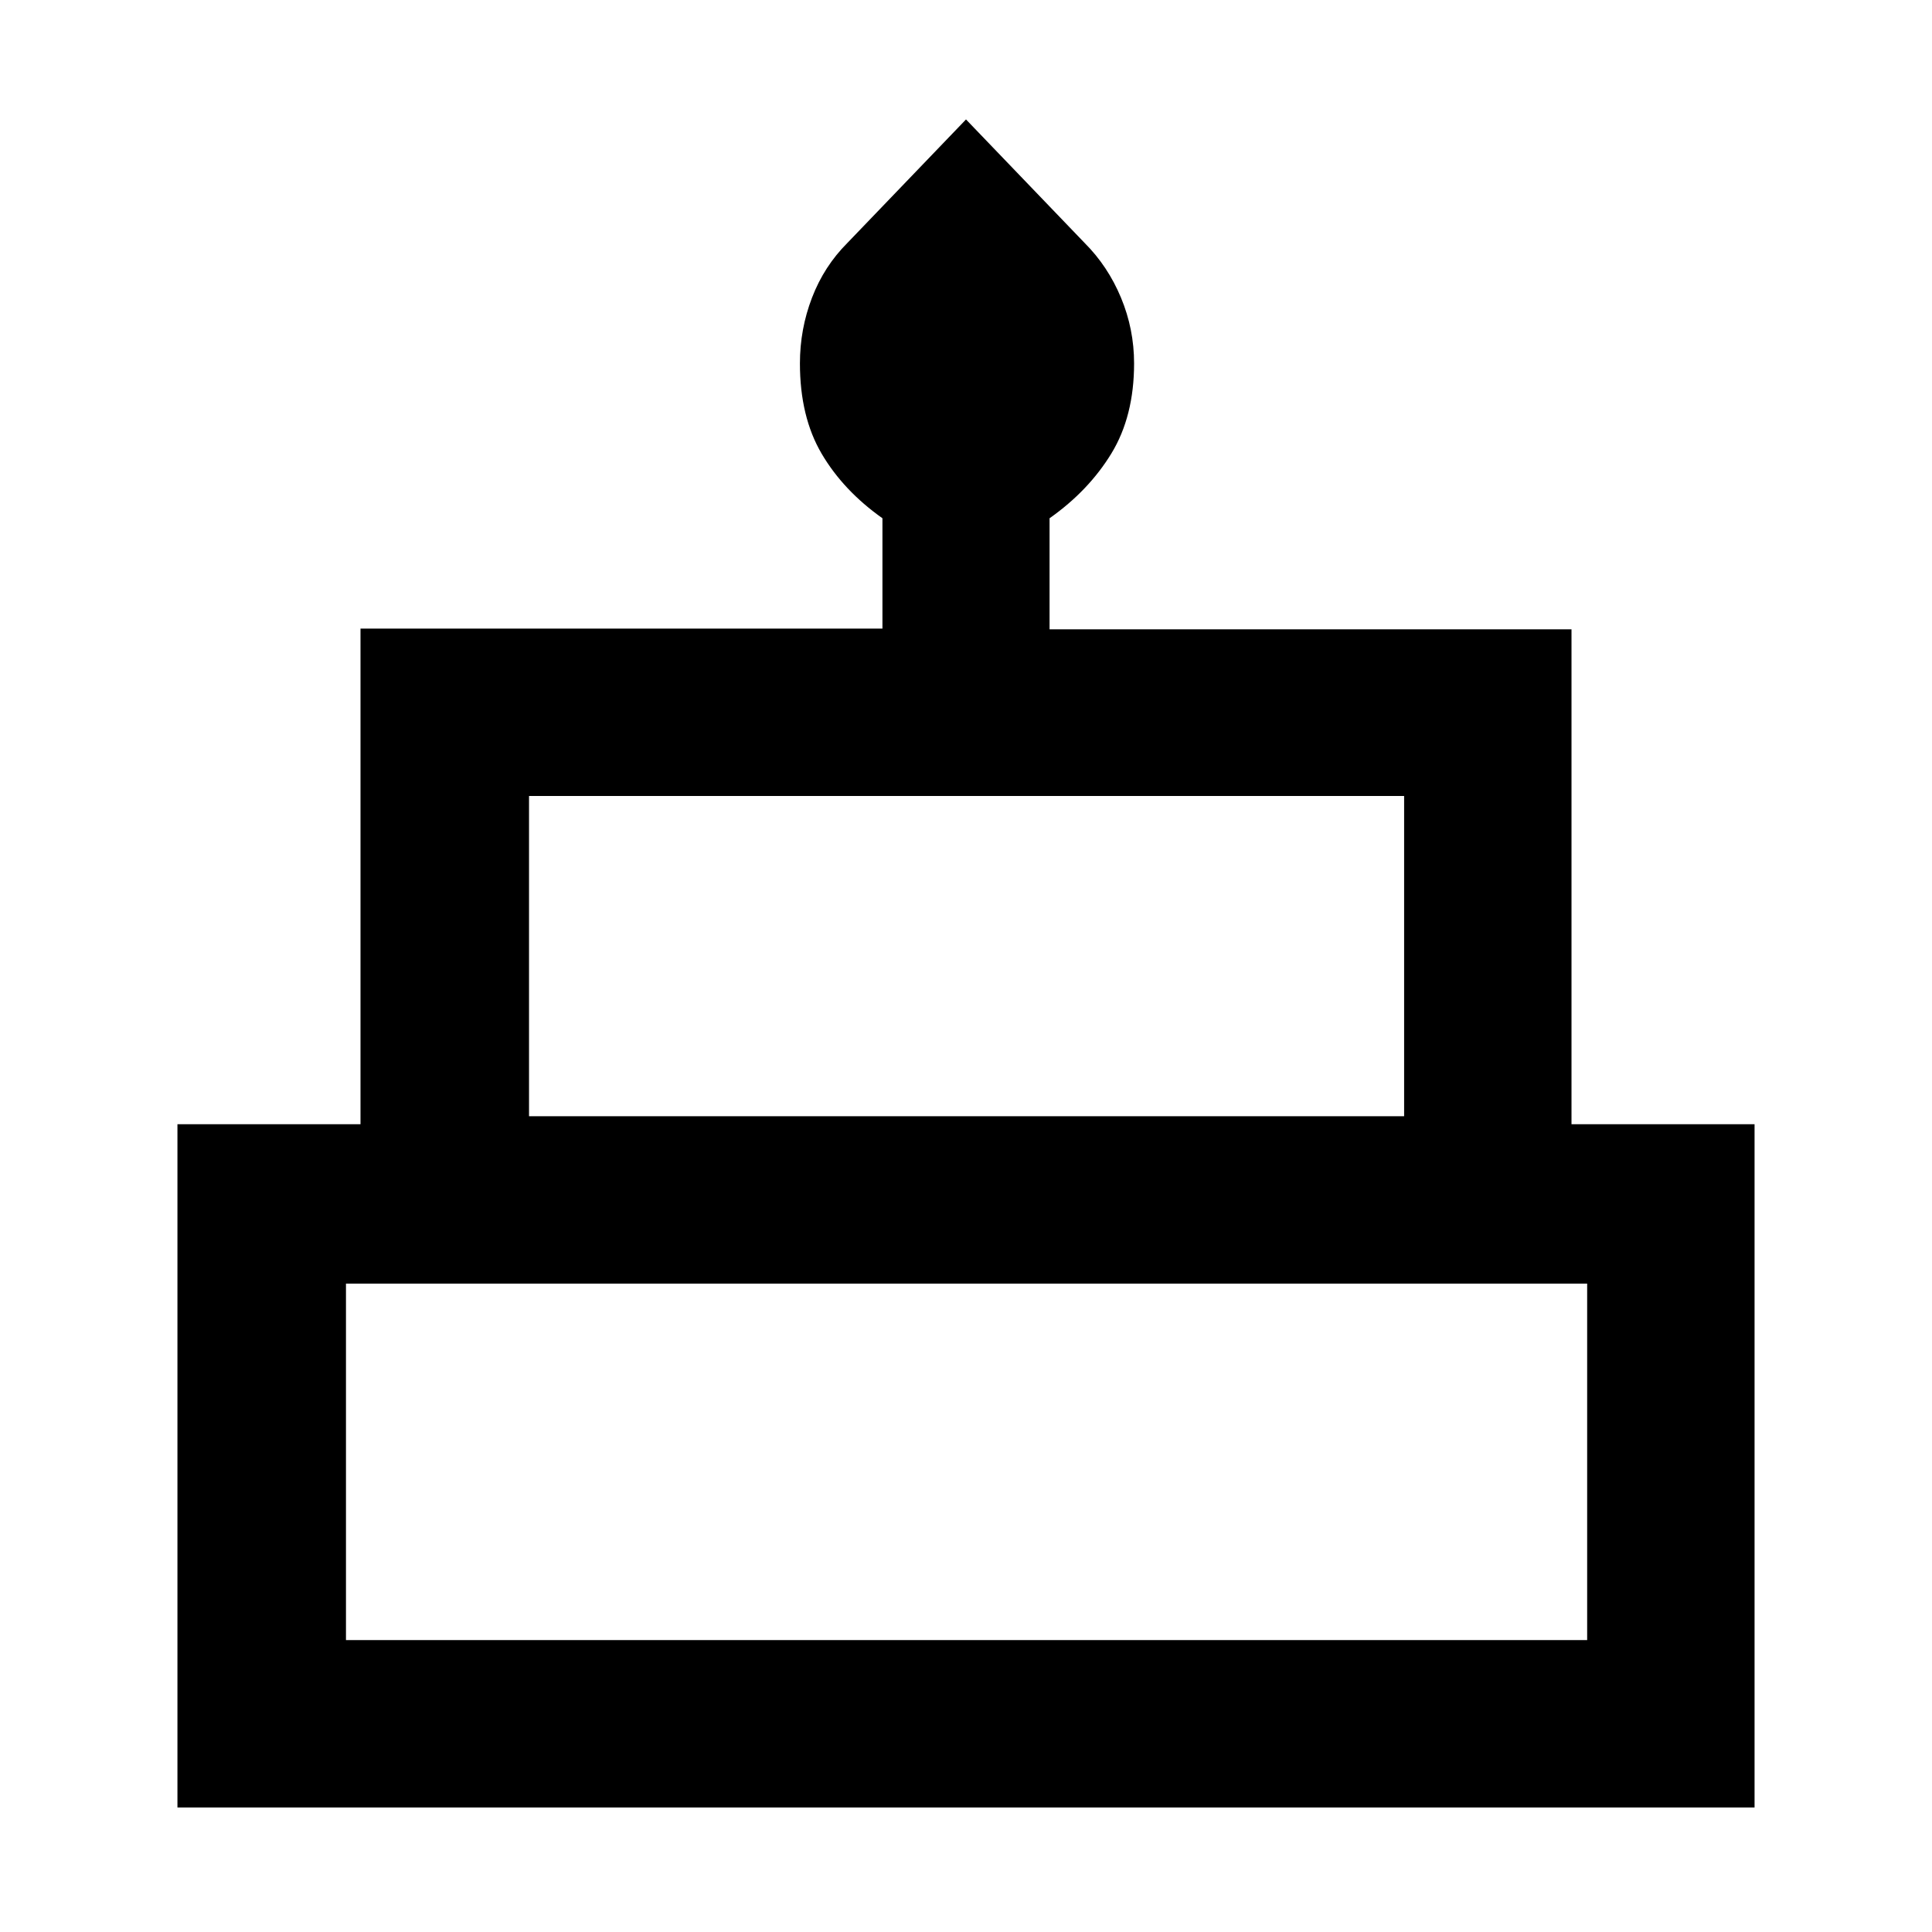 <svg xmlns="http://www.w3.org/2000/svg" height="48" viewBox="0 -960 960 960" width="48"><path d="M88.17-61.87v-339.52h90.96v-246.26h259.35v-54.83q-19.44-13.76-30.22-32.1-10.78-18.35-10.78-44.86 0-17 6-32.63 6-15.63 17.56-27.19L480-900.65l58.96 61.39q11.56 11.56 18.06 27.19 6.5 15.63 6.5 32.63 0 26.26-11.28 44.76-11.28 18.49-30.72 32.2v55.17h259.35v245.92h90.96v339.52H88.17Zm174.7-343.48H697.7v-159.13H262.87v159.13Zm-90.96 260.31h616.74v-177.13H171.91v177.13Zm90.96-260.31H697.7 262.87Zm-90.96 260.31h616.74-616.74Zm635.96-260.31H152.13h655.74Z"/></svg>